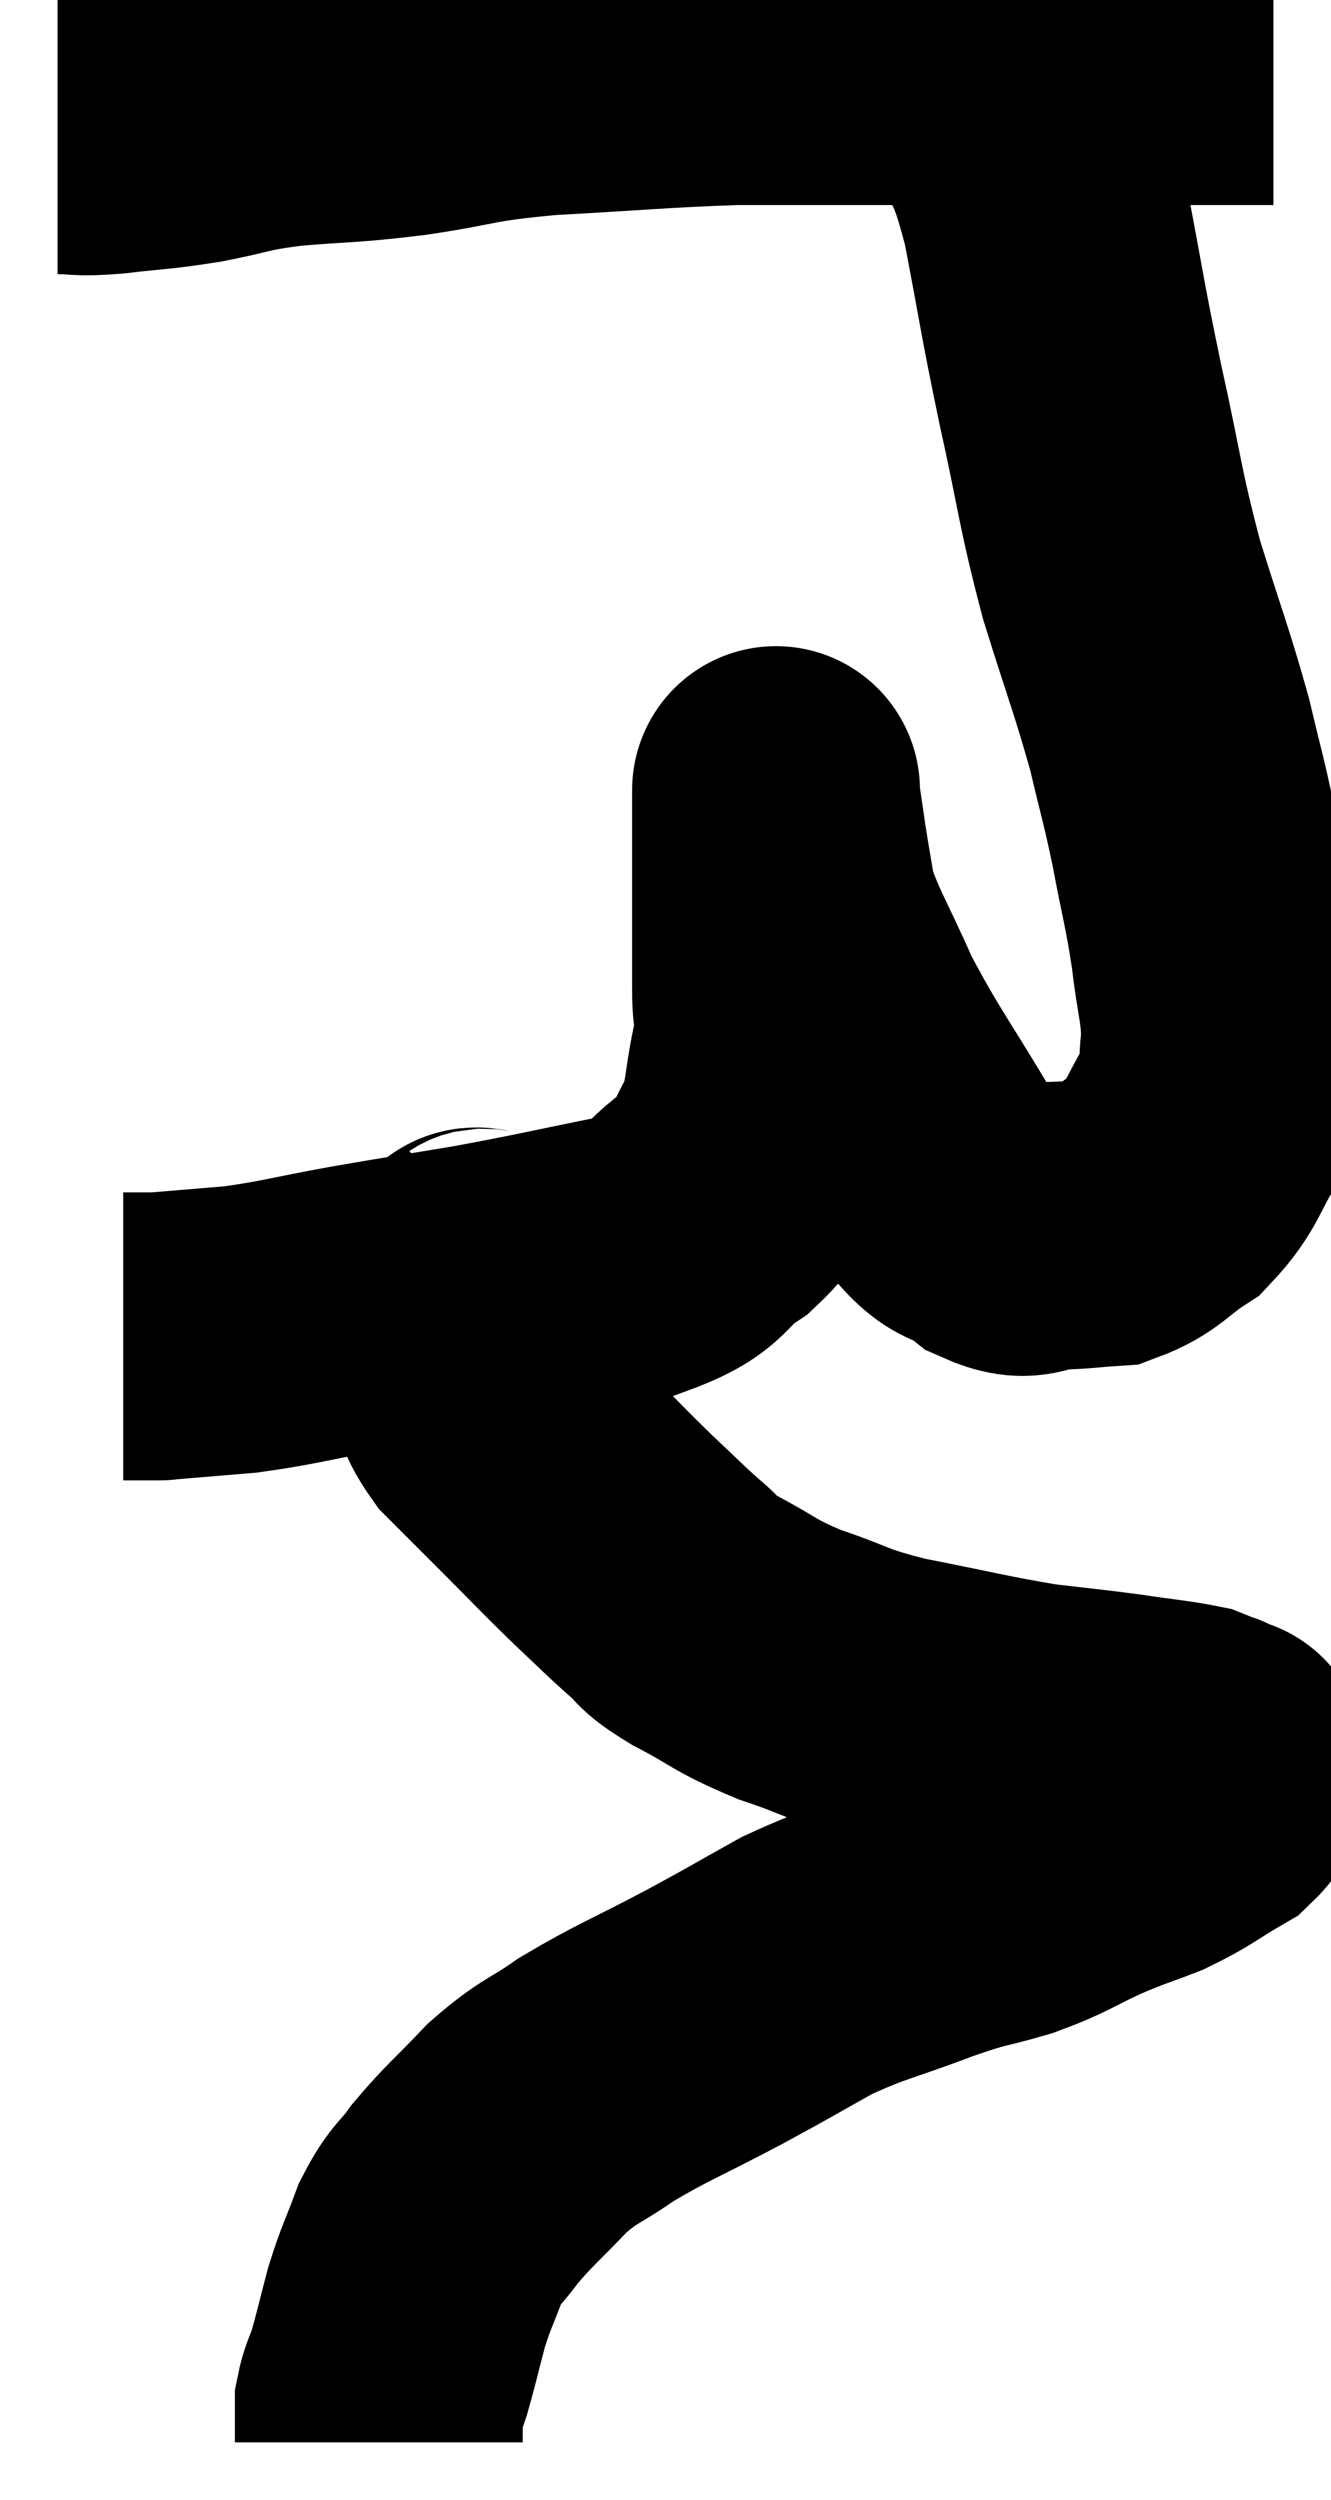 <svg xmlns="http://www.w3.org/2000/svg" viewBox="12.62 3.14 23.12 43.4" width="23.12" height="43.4"><path d="M 13.62 5.4 C 14.07 5.4, 13.92 5.445, 14.52 5.4 C 15.27 5.31, 15.255 5.34, 16.02 5.22 C 16.8 5.07, 16.665 5.04, 17.58 4.92 C 18.63 4.83, 18.555 4.875, 19.68 4.74 C 20.88 4.56, 20.655 4.515, 22.08 4.38 C 23.73 4.29, 24.075 4.245, 25.38 4.2 C 26.34 4.2, 26.235 4.2, 27.3 4.2 C 28.47 4.2, 28.545 4.2, 29.64 4.2 C 30.66 4.2, 30.87 4.2, 31.68 4.2 C 32.28 4.2, 32.385 4.2, 32.88 4.2 C 33.27 4.2, 33.315 4.2, 33.66 4.2 C 33.96 4.2, 33.99 4.2, 34.26 4.2 C 34.5 4.2, 34.62 4.2, 34.74 4.2 C 34.74 4.2, 34.74 4.2, 34.74 4.2 L 34.74 4.2" fill="none" stroke="black" stroke-width="5"></path><path d="M 29.22 4.14 C 29.64 4.5, 29.67 4.185, 30.06 4.86 C 30.42 5.85, 30.45 5.565, 30.78 6.84 C 31.08 8.4, 31.05 8.37, 31.38 9.96 C 31.74 11.58, 31.71 11.715, 32.1 13.2 C 32.52 14.55, 32.625 14.775, 32.94 15.9 C 33.15 16.8, 33.165 16.77, 33.36 17.7 C 33.54 18.66, 33.585 18.735, 33.72 19.62 C 33.81 20.43, 33.9 20.55, 33.9 21.24 C 33.81 21.81, 33.975 21.765, 33.72 22.38 C 33.3 23.04, 33.345 23.205, 32.88 23.7 C 32.37 24.03, 32.34 24.18, 31.86 24.36 C 31.41 24.39, 31.425 24.405, 30.96 24.42 C 30.48 24.42, 30.54 24.66, 30 24.42 C 29.4 23.94, 29.49 24.36, 28.8 23.46 C 28.02 22.14, 27.84 21.96, 27.24 20.82 C 26.82 19.86, 26.655 19.65, 26.4 18.9 C 26.31 18.36, 26.295 18.3, 26.22 17.82 C 26.16 17.4, 26.13 17.22, 26.1 16.98 C 26.1 16.92, 26.1 16.83, 26.1 16.86 C 26.1 16.98, 26.1 16.665, 26.1 17.1 C 26.1 17.85, 26.1 17.79, 26.1 18.6 C 26.1 19.47, 26.1 19.65, 26.1 20.34 C 26.1 20.85, 26.19 20.7, 26.1 21.36 C 25.92 22.17, 25.995 22.32, 25.74 22.98 C 25.41 23.49, 25.605 23.505, 25.08 24 C 24.36 24.48, 24.675 24.585, 23.64 24.96 C 22.29 25.23, 22.155 25.275, 20.94 25.5 C 19.86 25.68, 19.815 25.68, 18.78 25.86 C 17.79 26.04, 17.655 26.1, 16.8 26.22 C 16.08 26.28, 15.72 26.31, 15.36 26.34 C 15.36 26.34, 15.435 26.34, 15.36 26.34 C 15.21 26.34, 15.135 26.34, 15.06 26.34 C 15.06 26.34, 15.135 26.34, 15.06 26.34 C 14.91 26.34, 14.835 26.34, 14.76 26.34 L 14.76 26.34" fill="none" stroke="black" stroke-width="5"></path><path d="M 21.12 25.2 C 20.94 25.32, 20.85 25.035, 20.76 25.44 C 20.76 26.13, 20.67 26.25, 20.76 26.82 C 20.94 27.27, 20.79 27.255, 21.12 27.72 C 21.6 28.2, 21.54 28.14, 22.08 28.68 C 22.68 29.28, 22.755 29.37, 23.28 29.88 C 23.73 30.3, 23.79 30.375, 24.18 30.72 C 24.51 30.99, 24.3 30.93, 24.84 31.26 C 25.59 31.65, 25.515 31.695, 26.34 32.04 C 27.24 32.34, 27.075 32.37, 28.14 32.64 C 29.37 32.88, 29.61 32.955, 30.6 33.12 C 31.35 33.21, 31.425 33.21, 32.1 33.3 C 32.7 33.39, 32.925 33.405, 33.3 33.48 C 33.45 33.54, 33.525 33.57, 33.6 33.6 C 33.6 33.6, 33.6 33.6, 33.6 33.6 C 33.6 33.6, 33.555 33.57, 33.6 33.6 C 33.69 33.66, 33.72 33.675, 33.78 33.72 C 33.81 33.75, 33.87 33.615, 33.84 33.78 C 33.75 34.08, 33.99 34.065, 33.66 34.38 C 33.09 34.71, 33.075 34.77, 32.52 35.04 C 31.98 35.25, 32.04 35.205, 31.44 35.46 C 30.78 35.76, 30.81 35.805, 30.12 36.06 C 29.4 36.27, 29.55 36.18, 28.68 36.48 C 27.66 36.87, 27.555 36.84, 26.64 37.26 C 25.83 37.71, 25.935 37.665, 25.02 38.16 C 24 38.7, 23.79 38.76, 22.98 39.24 C 22.38 39.66, 22.35 39.585, 21.78 40.08 C 21.24 40.65, 21.12 40.725, 20.7 41.22 C 20.4 41.64, 20.355 41.565, 20.1 42.06 C 19.89 42.63, 19.86 42.63, 19.68 43.2 C 19.53 43.77, 19.5 43.92, 19.38 44.34 C 19.29 44.61, 19.245 44.655, 19.2 44.88 C 19.2 45.06, 19.2 45.075, 19.2 45.24 C 19.2 45.39, 19.2 45.465, 19.2 45.54 C 19.2 45.54, 19.2 45.54, 19.2 45.54 C 19.2 45.54, 19.2 45.54, 19.2 45.54 L 19.2 45.54" fill="none" stroke="black" stroke-width="5"></path></svg>